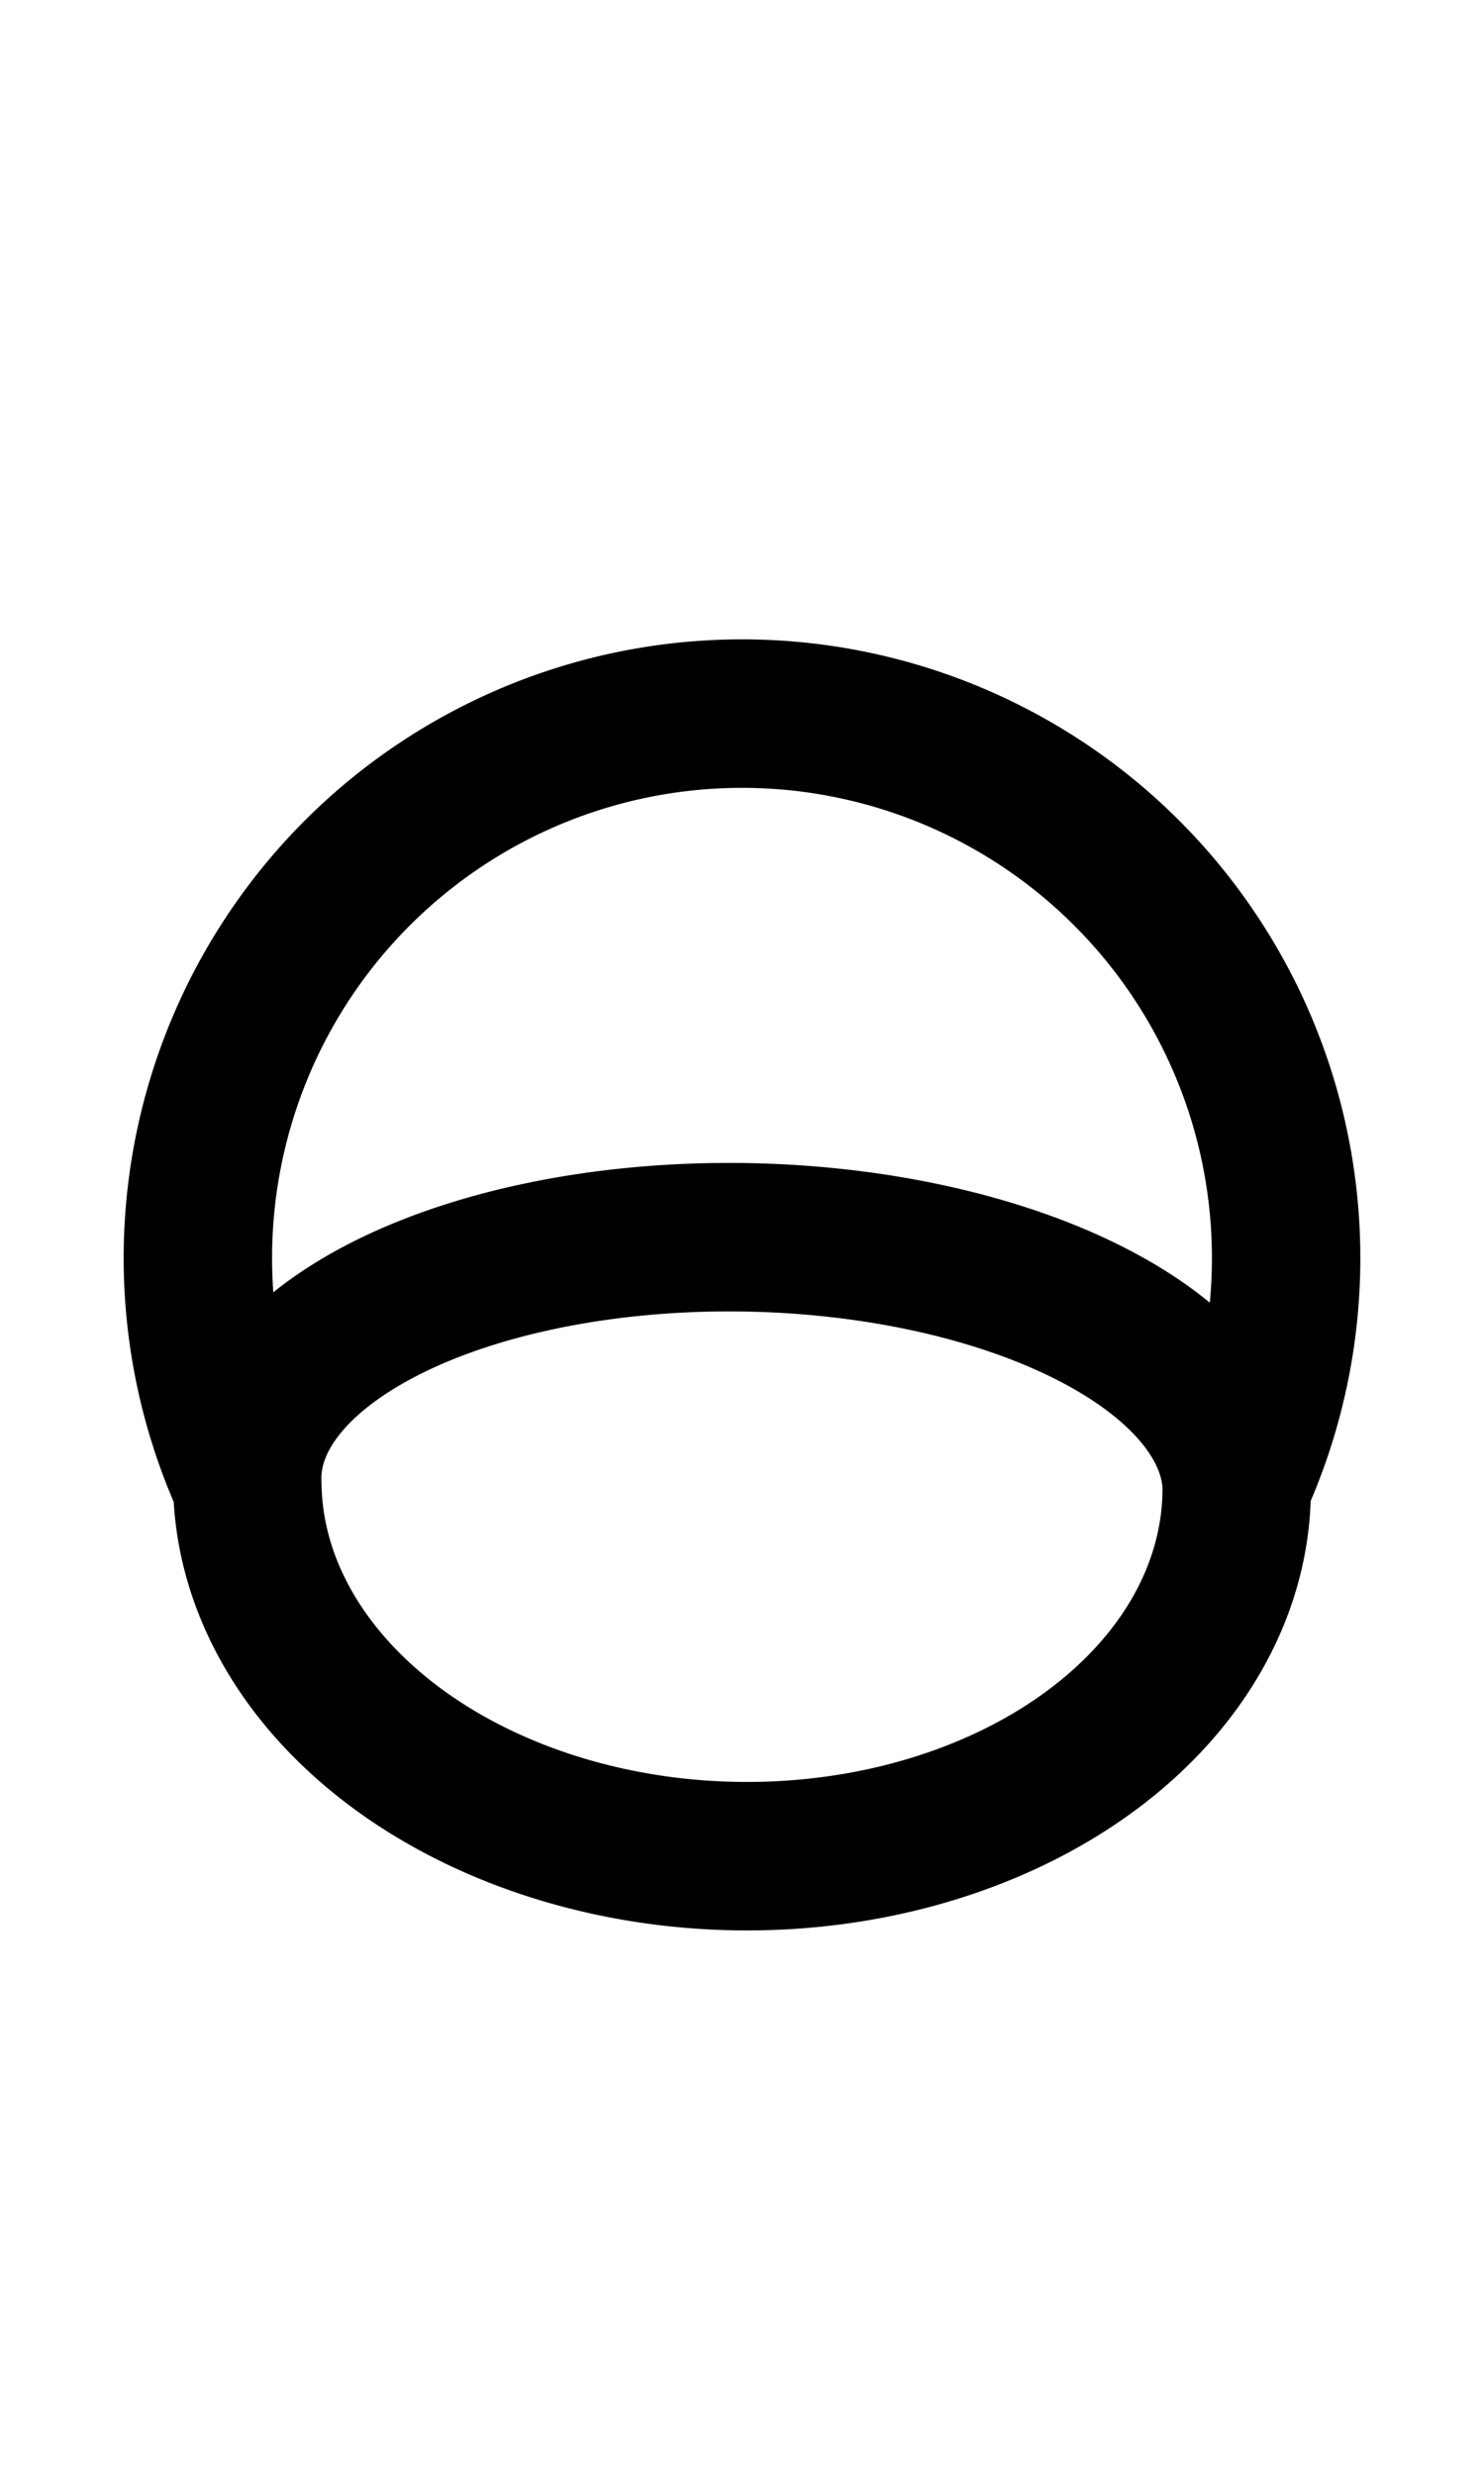 <svg xmlns="http://www.w3.org/2000/svg" viewBox="0 0 60 100" width="12px" height="20px">
    <path d="M10 60A22 22,1,1,1,50 60A4 2,1,1,0,10 60A4 3,1,1,0,50 60" fill="none" stroke="black" stroke-width="6" stroke-linecap="round" stroke-linejoin="round"/>
</svg>
